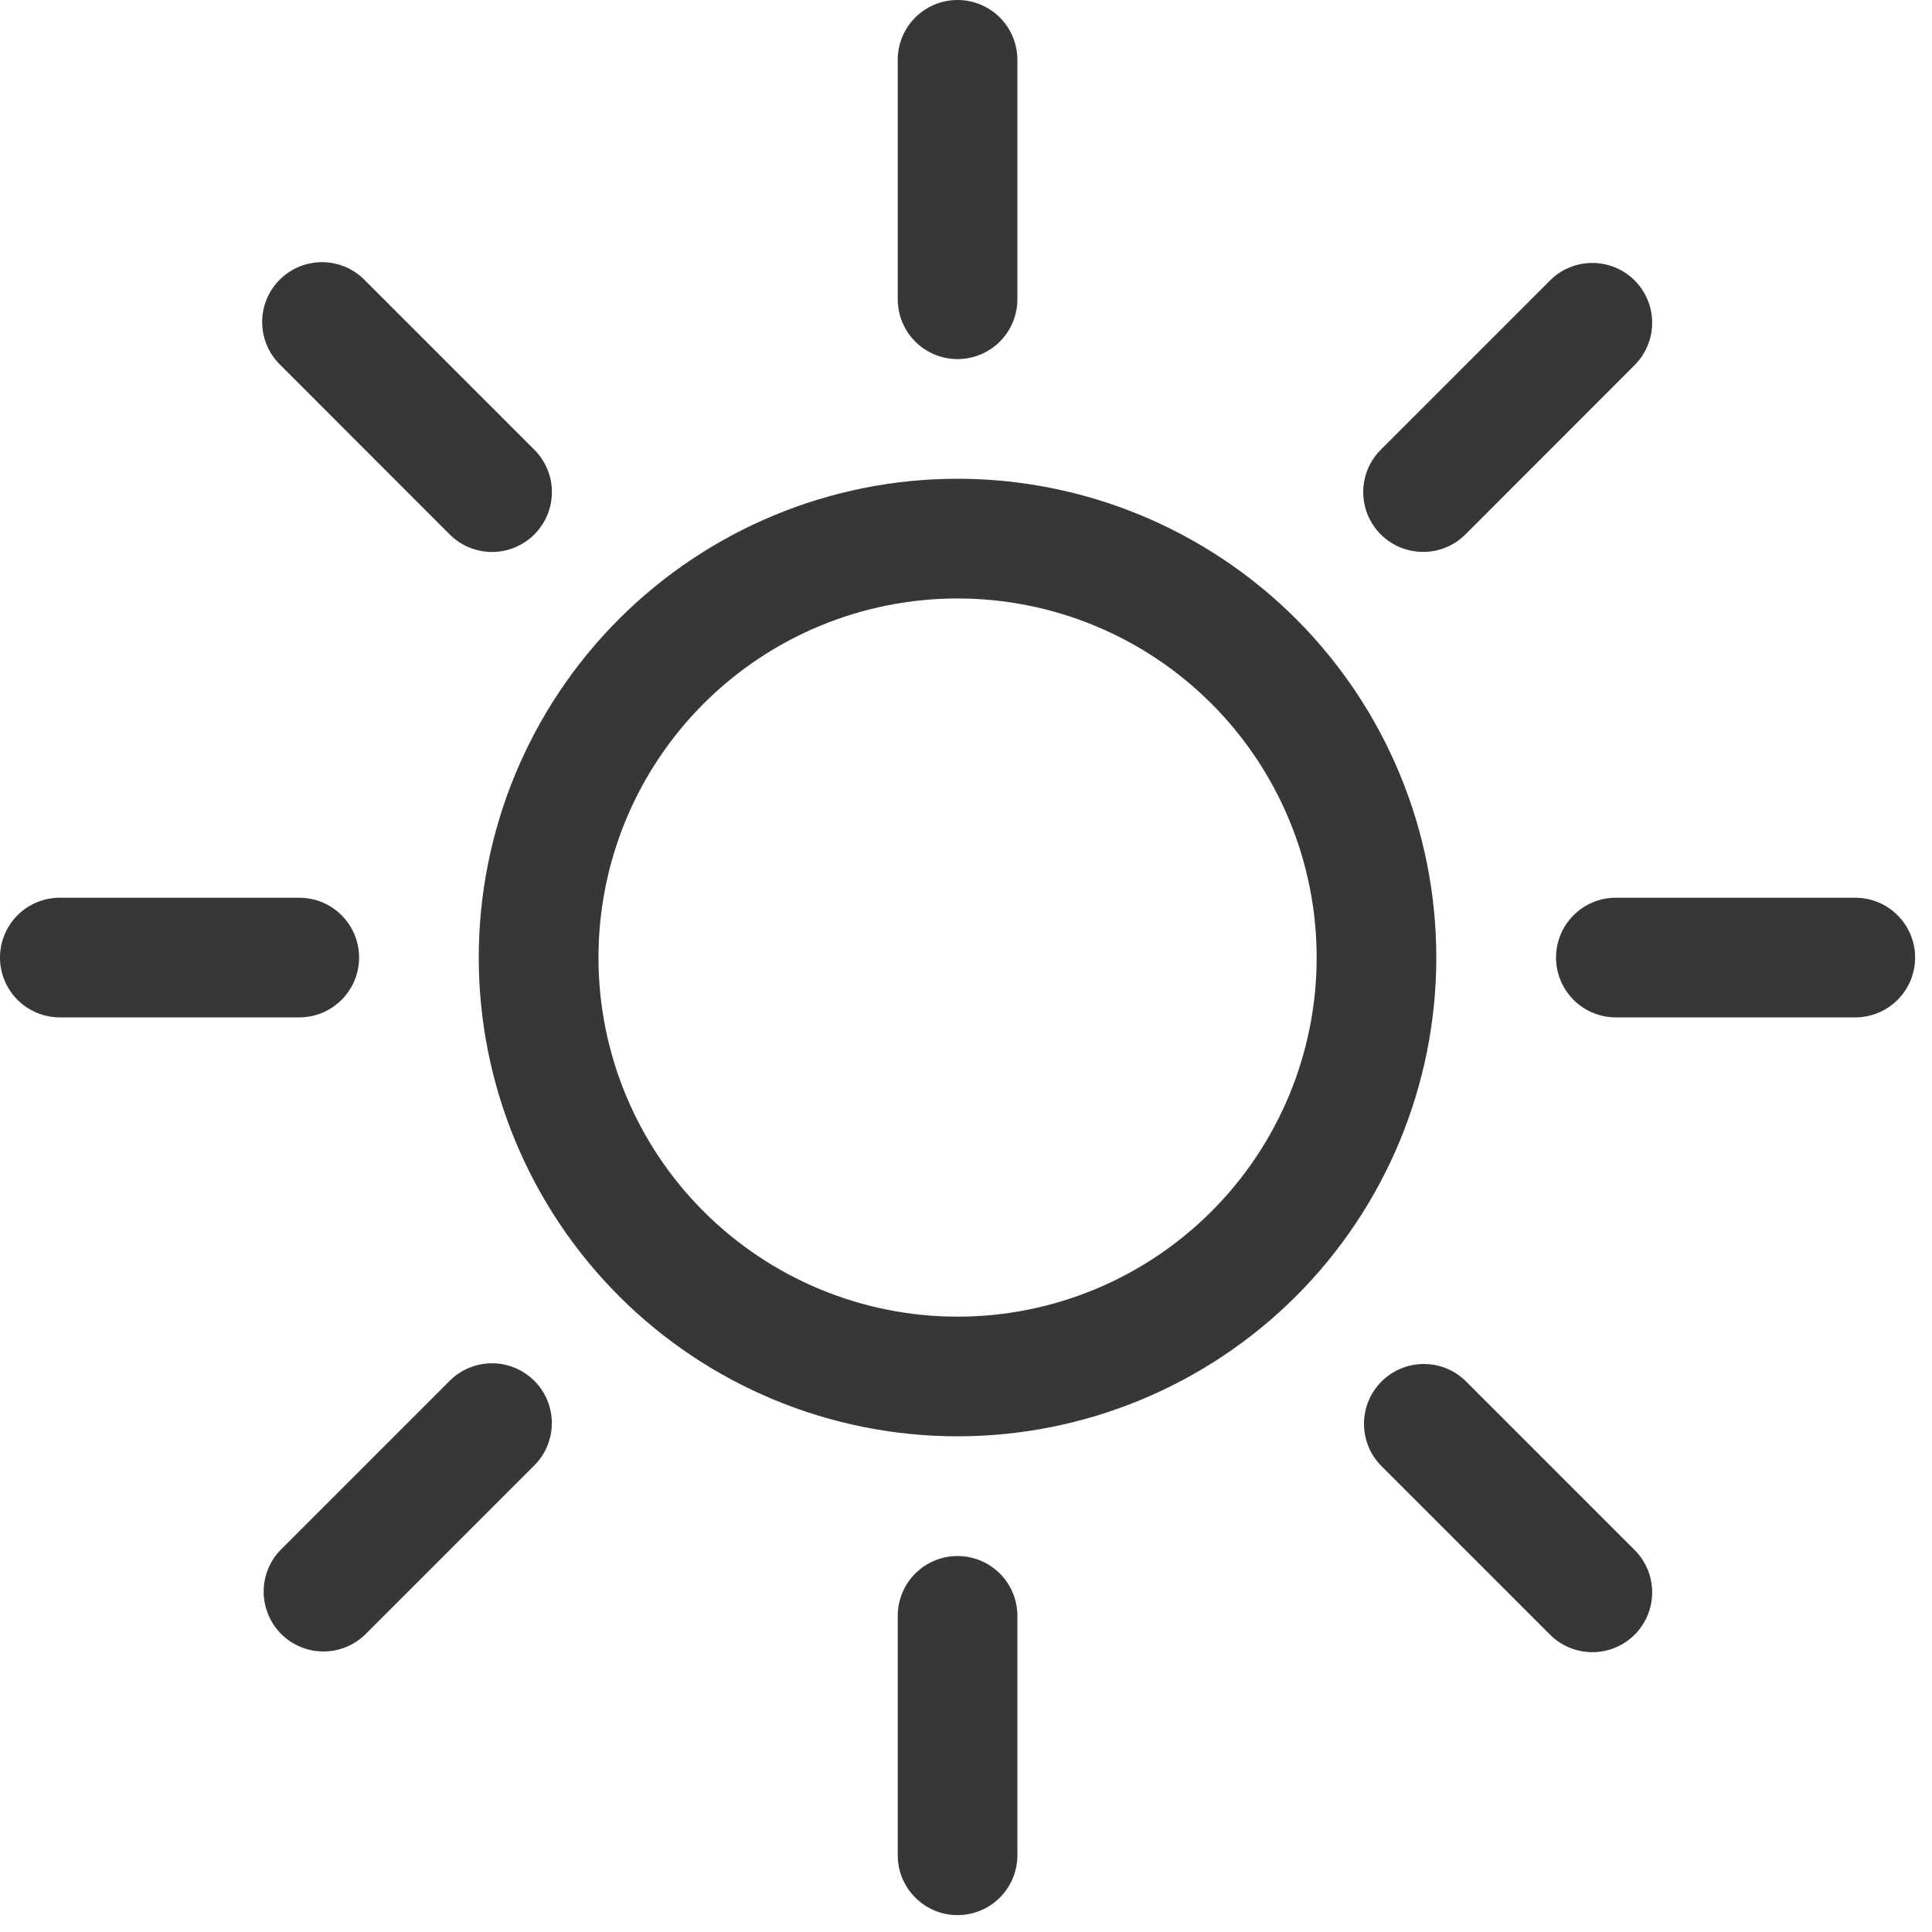 <svg width="30" height="30" viewBox="0 0 30 30" fill="none" xmlns="http://www.w3.org/2000/svg">
<path d="M14.869 20.445C13.39 20.445 11.972 19.857 10.926 18.811C9.88 17.766 9.293 16.348 9.293 14.869C9.293 13.39 9.88 11.972 10.926 10.926C11.972 9.88 13.39 9.293 14.869 9.293C16.348 9.293 17.766 9.88 18.811 10.926C19.857 11.972 20.445 13.39 20.445 14.869C20.445 16.348 19.857 17.766 18.811 18.811C17.766 19.857 16.348 20.445 14.869 20.445ZM14.869 22.303C16.84 22.303 18.731 21.52 20.126 20.126C21.52 18.731 22.303 16.84 22.303 14.869C22.303 12.897 21.52 11.006 20.126 9.612C18.731 8.218 16.84 7.434 14.869 7.434C12.897 7.434 11.006 8.218 9.612 9.612C8.218 11.006 7.434 12.897 7.434 14.869C7.434 16.84 8.218 18.731 9.612 20.126C11.006 21.52 12.897 22.303 14.869 22.303ZM14.869 0C15.115 0 15.352 0.098 15.526 0.272C15.7 0.446 15.798 0.683 15.798 0.929V4.646C15.798 4.893 15.7 5.129 15.526 5.304C15.352 5.478 15.115 5.576 14.869 5.576C14.622 5.576 14.386 5.478 14.212 5.304C14.037 5.129 13.94 4.893 13.94 4.646V0.929C13.94 0.683 14.037 0.446 14.212 0.272C14.386 0.098 14.622 0 14.869 0V0ZM14.869 24.162C15.115 24.162 15.352 24.26 15.526 24.434C15.7 24.608 15.798 24.845 15.798 25.091V28.808C15.798 29.055 15.7 29.291 15.526 29.465C15.352 29.64 15.115 29.738 14.869 29.738C14.622 29.738 14.386 29.64 14.212 29.465C14.037 29.291 13.94 29.055 13.94 28.808V25.091C13.94 24.845 14.037 24.608 14.212 24.434C14.386 24.26 14.622 24.162 14.869 24.162ZM29.738 14.869C29.738 15.115 29.64 15.352 29.465 15.526C29.291 15.7 29.055 15.798 28.808 15.798H25.091C24.845 15.798 24.608 15.7 24.434 15.526C24.26 15.352 24.162 15.115 24.162 14.869C24.162 14.622 24.26 14.386 24.434 14.212C24.608 14.037 24.845 13.94 25.091 13.94H28.808C29.055 13.94 29.291 14.037 29.465 14.212C29.64 14.386 29.738 14.622 29.738 14.869ZM5.576 14.869C5.576 15.115 5.478 15.352 5.304 15.526C5.129 15.7 4.893 15.798 4.646 15.798H0.929C0.683 15.798 0.446 15.7 0.272 15.526C0.098 15.352 0 15.115 0 14.869C0 14.622 0.098 14.386 0.272 14.212C0.446 14.037 0.683 13.94 0.929 13.94H4.646C4.893 13.94 5.129 14.037 5.304 14.212C5.478 14.386 5.576 14.622 5.576 14.869ZM25.383 4.355C25.557 4.529 25.655 4.765 25.655 5.012C25.655 5.258 25.557 5.494 25.383 5.669L22.755 8.299C22.668 8.385 22.566 8.453 22.453 8.5C22.34 8.547 22.219 8.571 22.097 8.57C21.851 8.57 21.614 8.472 21.44 8.298C21.354 8.211 21.285 8.109 21.238 7.996C21.192 7.883 21.168 7.762 21.168 7.64C21.168 7.393 21.266 7.157 21.441 6.983L24.069 4.355C24.243 4.18 24.479 4.083 24.726 4.083C24.972 4.083 25.209 4.18 25.383 4.355ZM8.297 21.441C8.471 21.615 8.569 21.851 8.569 22.098C8.569 22.344 8.471 22.581 8.297 22.755L5.669 25.383C5.493 25.552 5.259 25.646 5.015 25.644C4.771 25.642 4.538 25.544 4.366 25.372C4.194 25.199 4.096 24.966 4.094 24.723C4.092 24.479 4.185 24.244 4.355 24.069L6.983 21.441C7.157 21.267 7.393 21.169 7.64 21.169C7.886 21.169 8.122 21.267 8.297 21.441ZM25.383 25.383C25.209 25.557 24.972 25.655 24.726 25.655C24.479 25.655 24.243 25.557 24.069 25.383L21.441 22.755C21.271 22.579 21.178 22.345 21.18 22.101C21.182 21.857 21.28 21.624 21.452 21.452C21.624 21.28 21.857 21.182 22.101 21.18C22.345 21.178 22.579 21.271 22.755 21.441L25.383 24.069C25.557 24.243 25.655 24.479 25.655 24.726C25.655 24.972 25.557 25.209 25.383 25.383ZM8.297 8.299C8.122 8.473 7.886 8.571 7.64 8.571C7.393 8.571 7.157 8.473 6.983 8.299L4.355 5.669C4.266 5.583 4.195 5.48 4.146 5.367C4.098 5.254 4.072 5.132 4.071 5.008C4.07 4.885 4.093 4.763 4.14 4.648C4.187 4.534 4.256 4.43 4.343 4.343C4.43 4.256 4.534 4.187 4.648 4.14C4.763 4.093 4.885 4.07 5.008 4.071C5.132 4.072 5.254 4.098 5.367 4.146C5.48 4.195 5.583 4.266 5.669 4.355L8.297 6.983C8.383 7.069 8.452 7.172 8.499 7.285C8.546 7.397 8.57 7.518 8.57 7.641C8.57 7.763 8.546 7.884 8.499 7.997C8.452 8.11 8.383 8.212 8.297 8.299Z" fill="#373737"/>
</svg>
